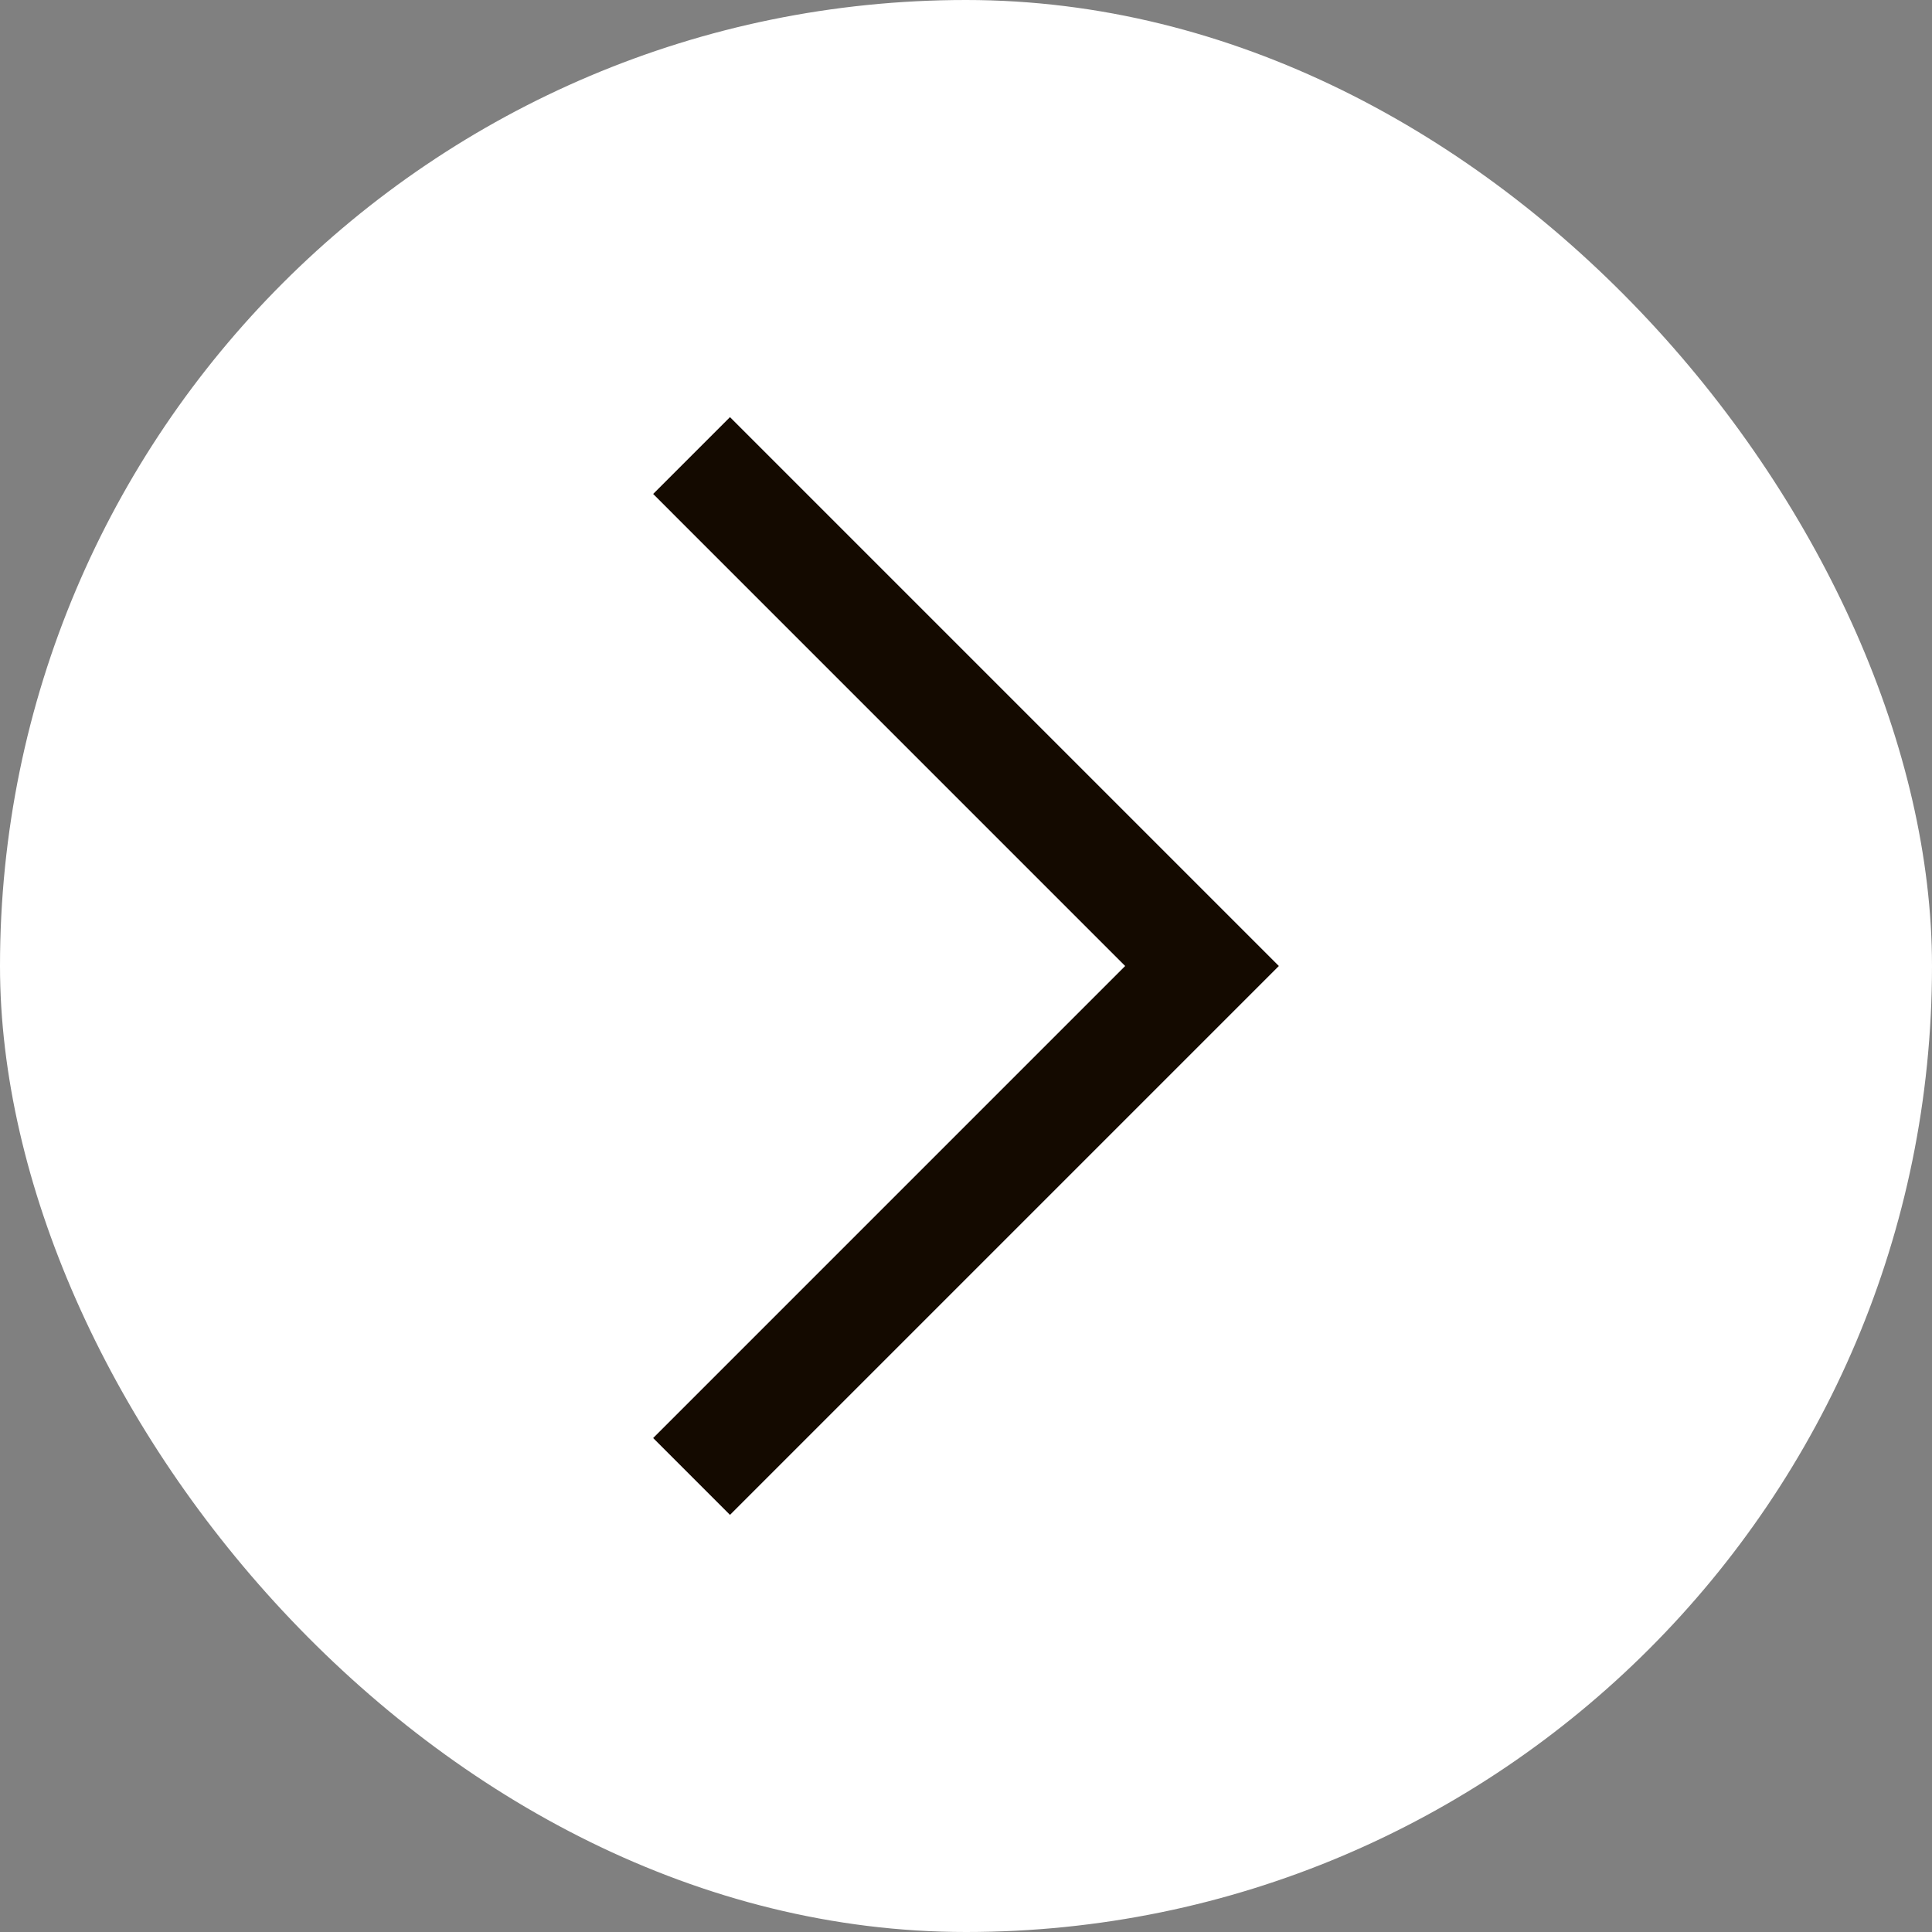 <svg width="55" height="55" viewBox="0 0 55 55" fill="none" xmlns="http://www.w3.org/2000/svg">
<rect x="0" y="0" width="55" height="55" fill="#808080" stroke="none"/>
<rect width="55" height="55" rx="27.5" fill="white"/>
<path d="M36.406 27.5L20.781 43.125L18.594 40.938L32.031 27.5L18.594 14.062L20.781 11.875L36.406 27.5Z" fill="#140A00"/>
</svg>
